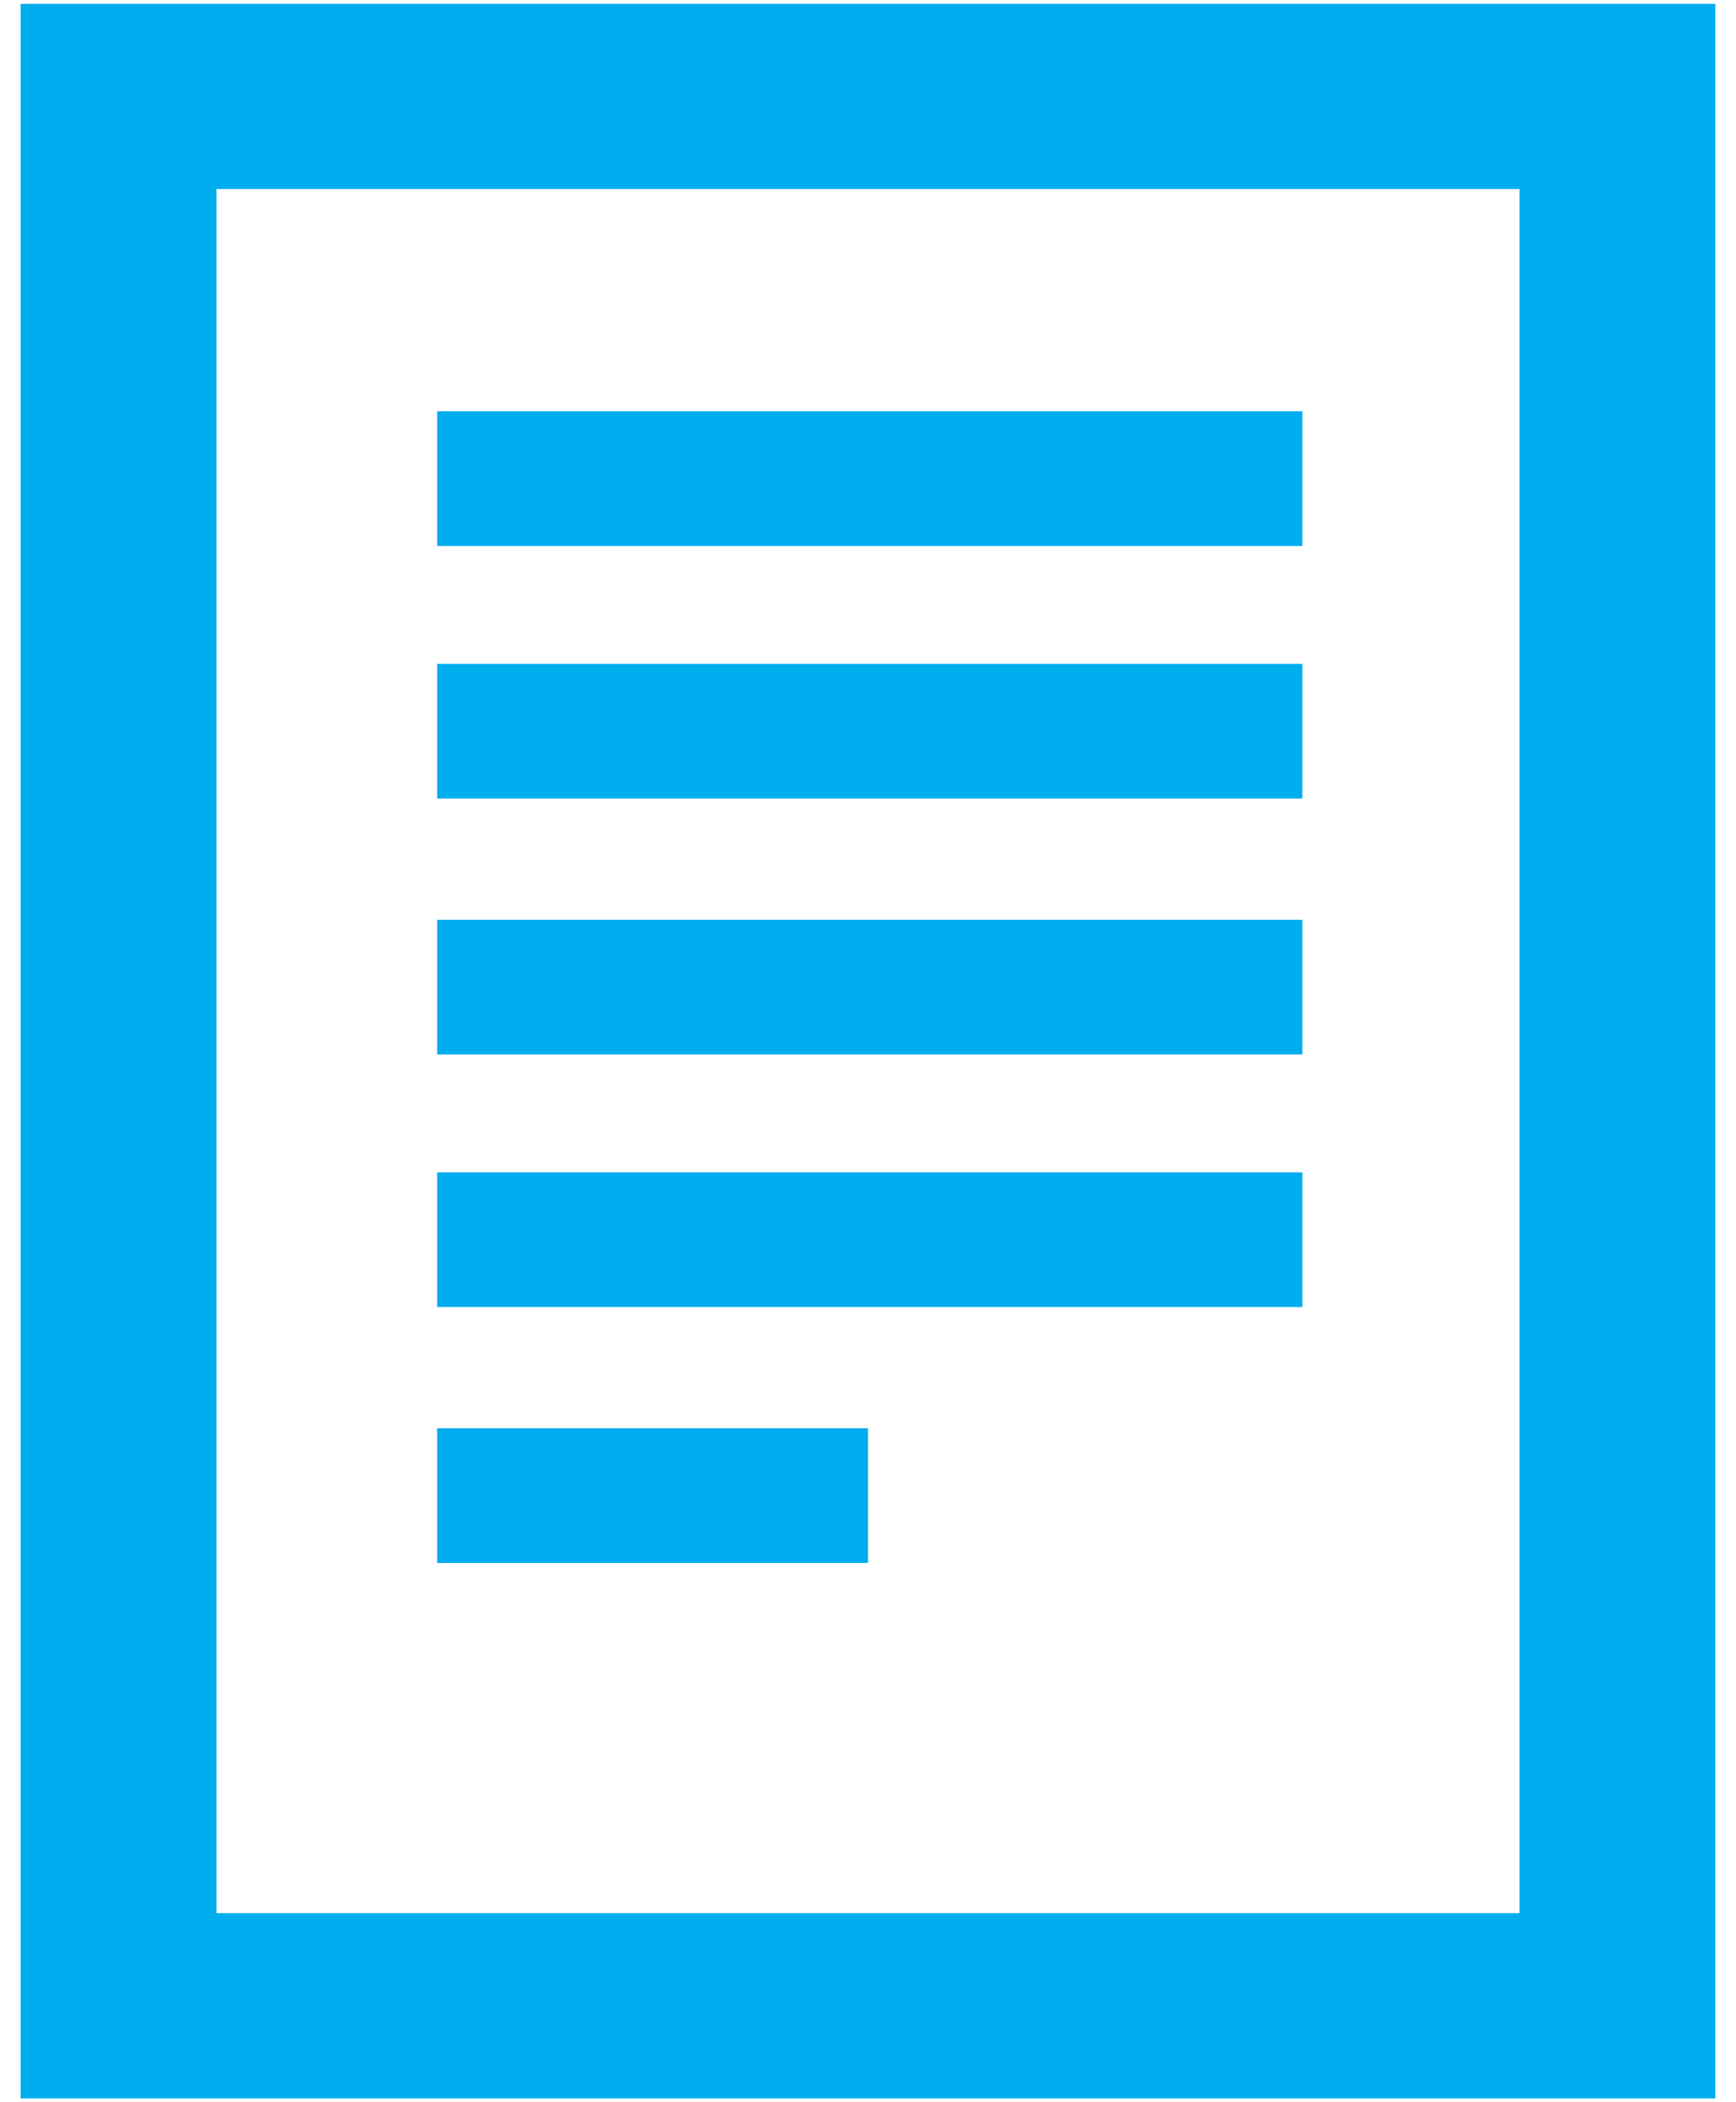 <?xml version="1.0" encoding="UTF-8"?>
<svg width="76px" height="92px" viewBox="0 0 76 92" version="1.1" xmlns="http://www.w3.org/2000/svg" xmlns:xlink="http://www.w3.org/1999/xlink">
    <!-- Generator: Sketch 42 (36781) - http://www.bohemiancoding.com/sketch -->
    <title>Group 4 Copy</title>
    <desc>Created with Sketch.</desc>
    <defs></defs>
    <g id="v02_salestracker" stroke="none" stroke-width="1" fill="none" fill-rule="evenodd">
        <g id="1_maintenance_Booking" transform="translate(-1279, -1296)" fill="#00ADEF">
            <g id="Group-4-Copy" transform="translate(1240, 1265)">
                <g id="Bookingsummary">
                    <g id="printed_version_form_line" transform="translate(38.5, 30.8)">
                        <g id="Ebene_65">
                            <path d="M1.402,92.032 L1.402,0.368 L75.596,0.368 L75.596,92.032 L1.402,92.032 L1.402,92.032 L1.402,92.032 Z M67.024,83.926 L67.024,8.474 L9.976,8.474 L9.976,83.927 L67.024,83.927 L67.024,83.926 L67.024,83.926 Z M19.639,24.095 L19.639,18.2 L57.516,18.2 L57.516,24.095 L19.639,24.095 L19.639,24.095 L19.639,24.095 Z M19.639,35.147 L19.639,29.252 L57.516,29.252 L57.516,35.147 L19.639,35.147 L19.639,35.147 L19.639,35.147 Z M19.639,46.347 L19.639,40.452 L57.516,40.452 L57.516,46.347 L19.639,46.347 L19.639,46.347 L19.639,46.347 Z M19.639,57.4 L19.639,51.505 L57.516,51.505 L57.516,57.4 L19.639,57.4 L19.639,57.4 L19.639,57.4 Z M19.639,68.6 L19.639,62.705 L38.5,62.705 L38.5,68.6 L19.639,68.6 L19.639,68.6 L19.639,68.6 Z" id="Shape"></path>
                        </g>
                    </g>
                </g>
            </g>
        </g>
    </g>
</svg>